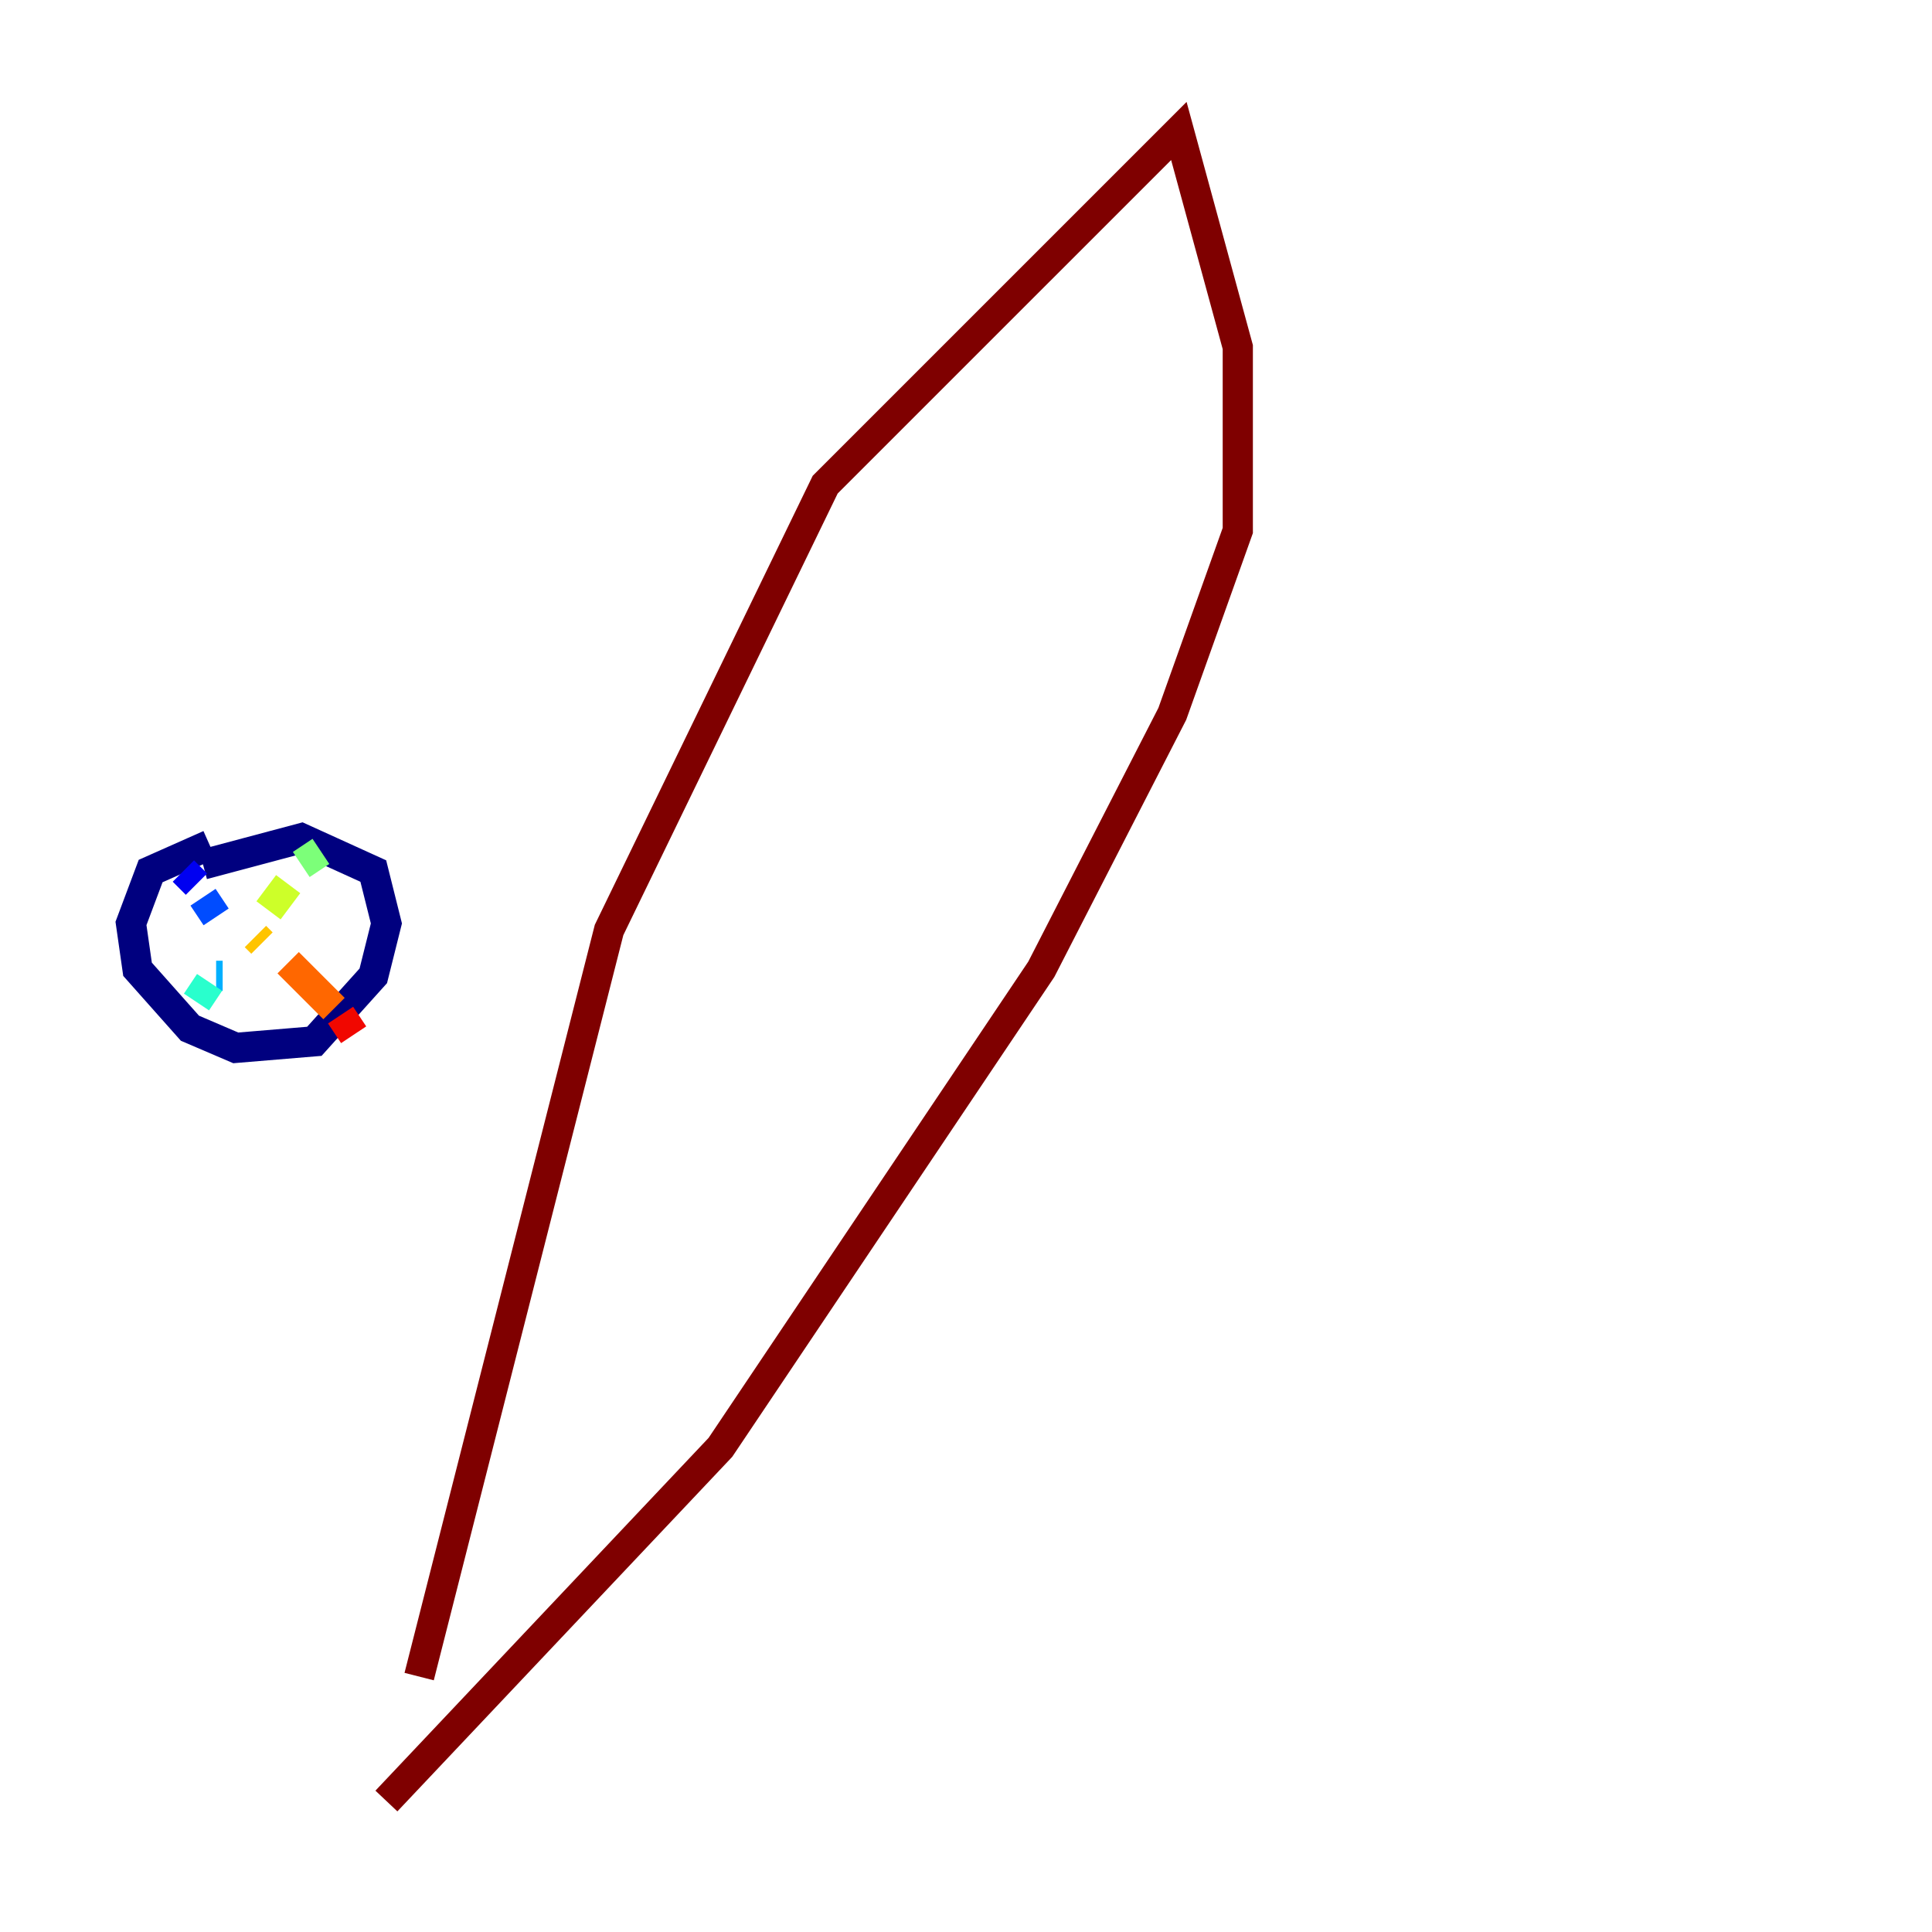 <?xml version="1.0" encoding="utf-8" ?>
<svg baseProfile="tiny" height="128" version="1.2" viewBox="0,0,128,128" width="128" xmlns="http://www.w3.org/2000/svg" xmlns:ev="http://www.w3.org/2001/xml-events" xmlns:xlink="http://www.w3.org/1999/xlink"><defs /><polyline fill="none" points="13.885,55.973 9.98,57.709 8.678,61.18 9.112,64.217 12.583,68.122 15.62,69.424 20.827,68.99 24.732,64.651 25.6,61.18 24.732,57.709 19.959,55.539 13.451,57.275" stroke="#00007f" stroke-width="2" /><polyline fill="none" points="12.149,57.709 13.017,58.576" stroke="#0000f1" stroke-width="2" /><polyline fill="none" points="13.451,59.444 14.319,60.746" stroke="#004cff" stroke-width="2" /><polyline fill="none" points="14.752,64.651 14.319,64.651" stroke="#00b0ff" stroke-width="2" /><polyline fill="none" points="13.885,65.085 13.017,66.386" stroke="#29ffcd" stroke-width="2" /><polyline fill="none" points="21.261,56.407 19.959,57.275" stroke="#7cff79" stroke-width="2" /><polyline fill="none" points="19.091,58.576 17.79,60.312" stroke="#cdff29" stroke-width="2" /><polyline fill="none" points="16.922,62.047 17.356,62.481" stroke="#ffc400" stroke-width="2" /><polyline fill="none" points="19.091,63.783 22.129,66.82" stroke="#ff6700" stroke-width="2" /><polyline fill="none" points="22.563,67.254 23.43,68.556" stroke="#f10700" stroke-width="2" /><polyline fill="none" points="27.77,111.078 40.352,61.614 54.671,32.108 78.102,8.678 82.007,22.997 82.007,35.146 77.668,47.295 68.99,64.217 47.729,95.891 25.6,119.322" stroke="#7f0000" stroke-width="2" /></svg>